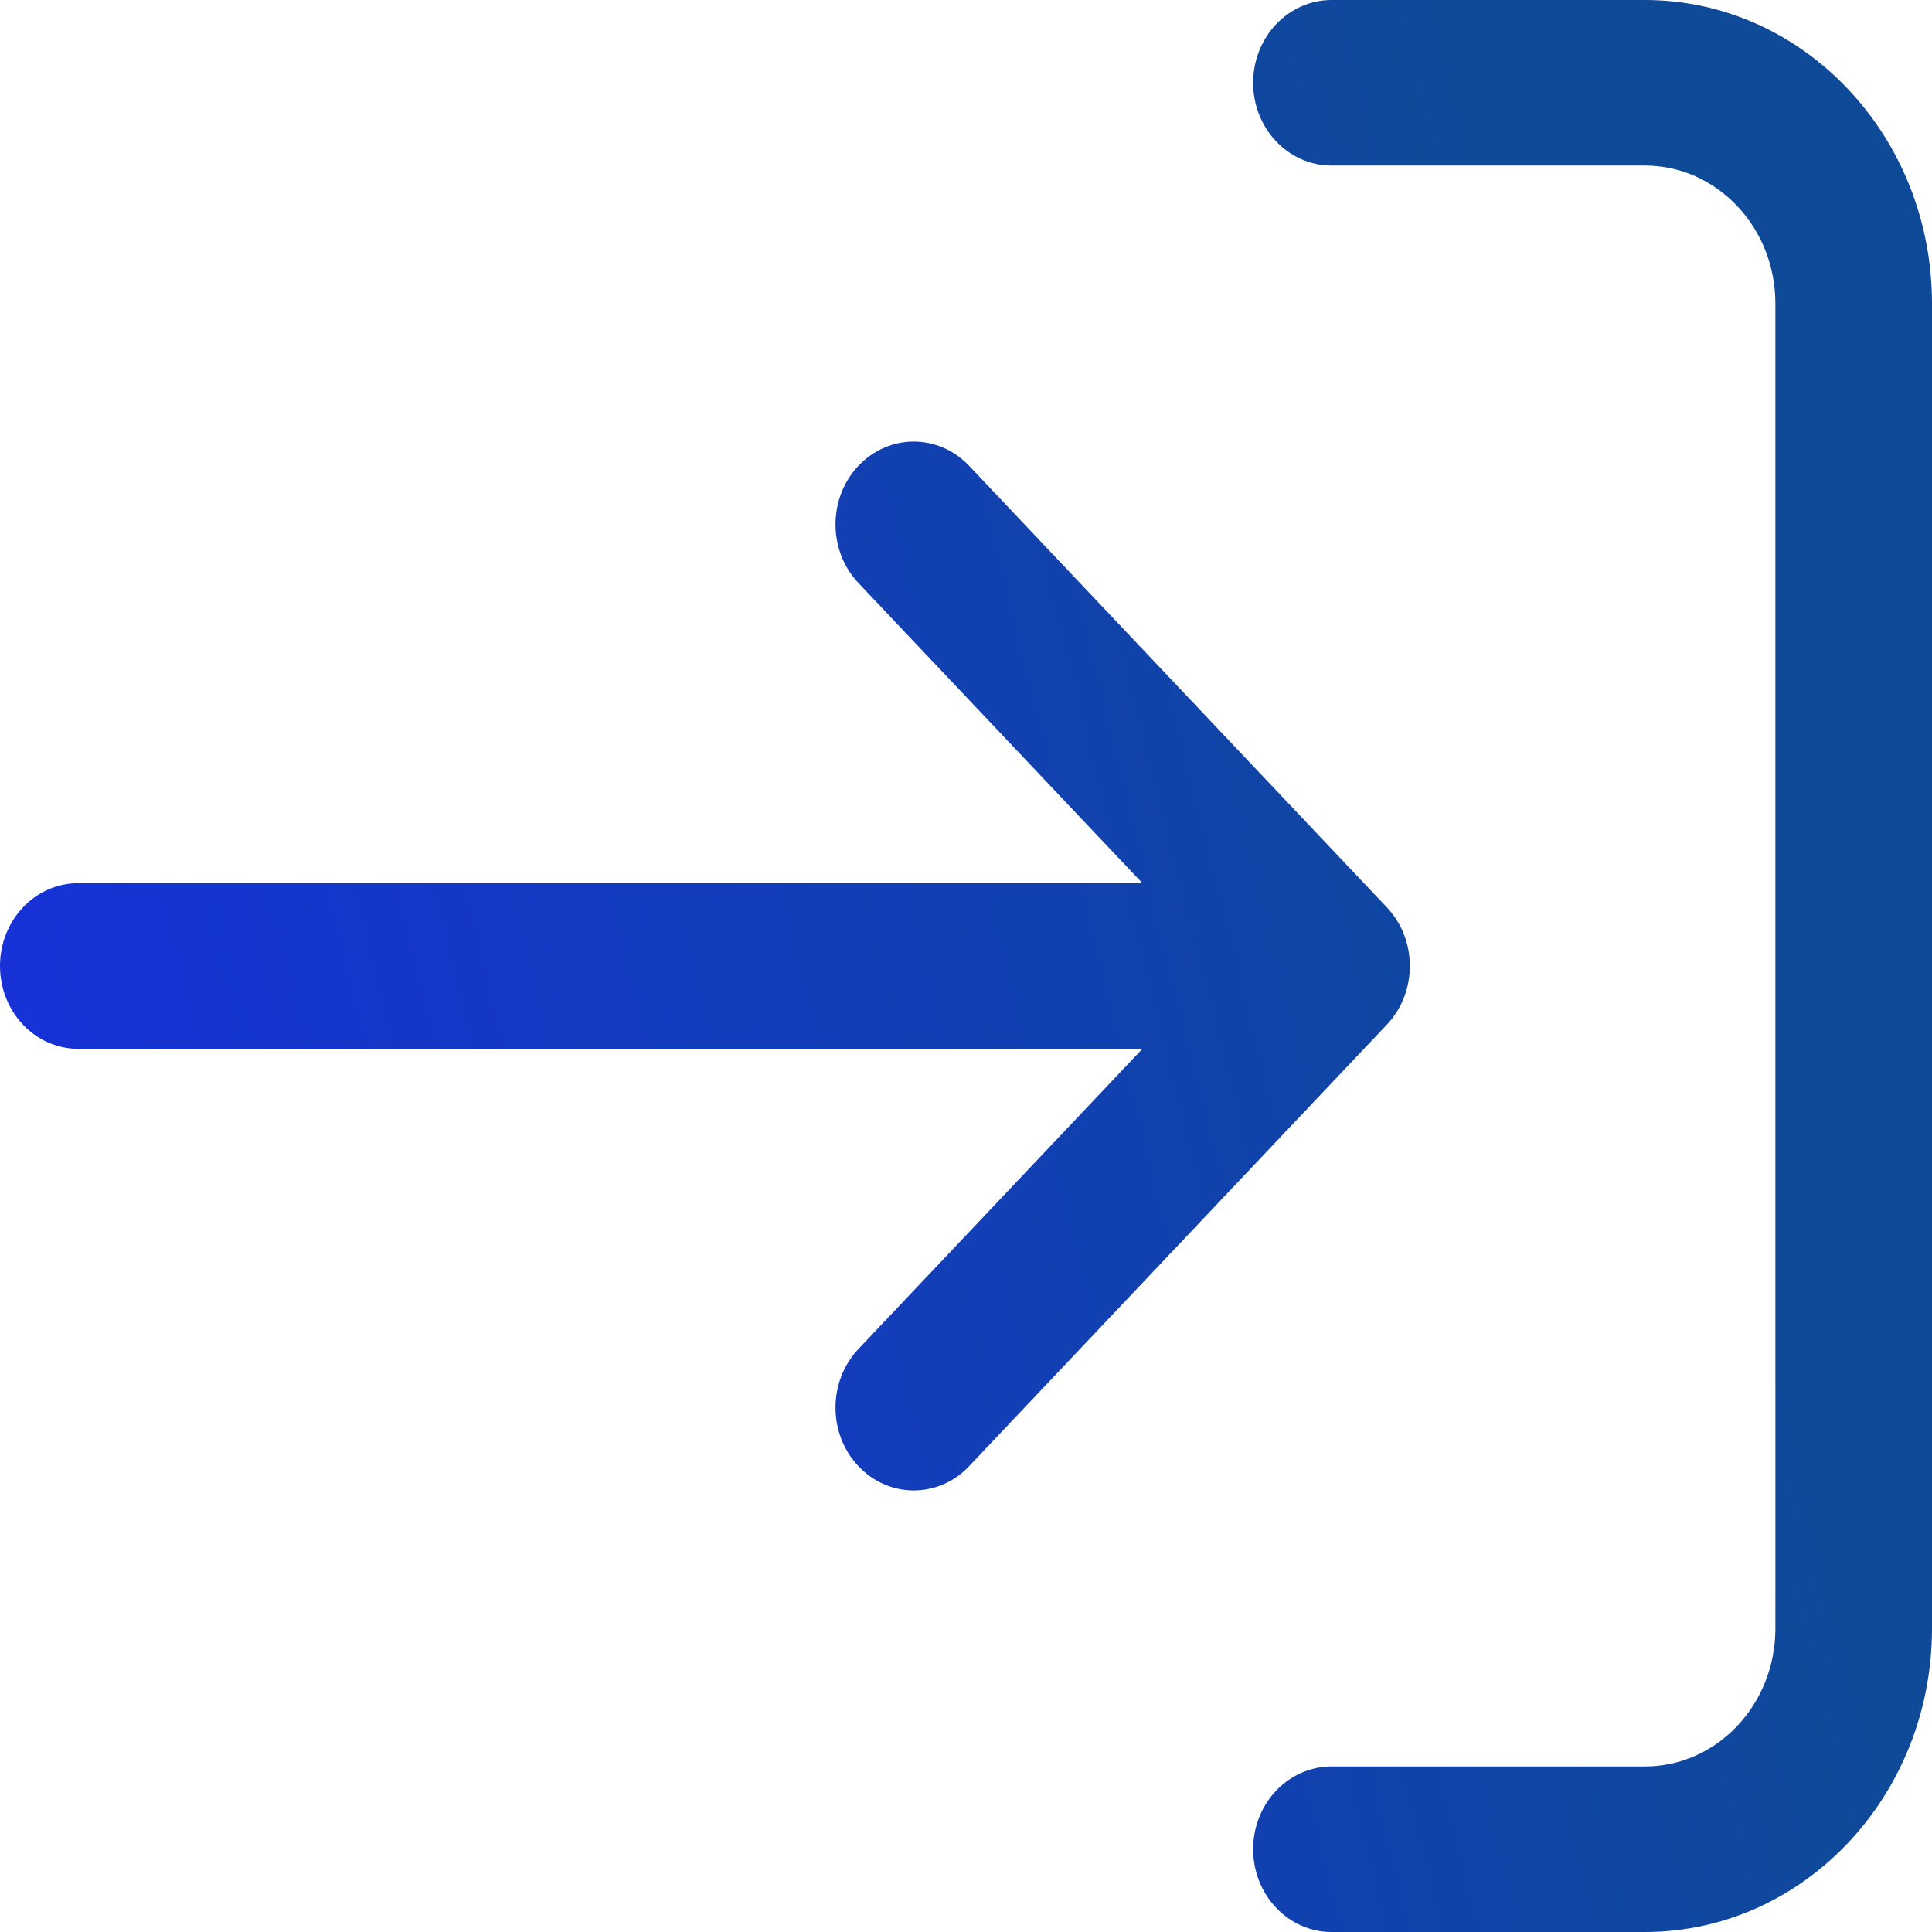 <svg width="16" height="16" viewBox="0 0 16 16" fill="none" xmlns="http://www.w3.org/2000/svg">
<g clip-path="url(#clip0_531_244)">
<path fill-rule="evenodd" clip-rule="evenodd" d="M10.378 0.686C10.378 0.307 10.669 0 11.027 0H13.622C14.935 0 16 1.126 16 2.514V13.486C16 14.874 14.935 16 13.622 16H11.027C10.669 16 10.378 15.693 10.378 15.314C10.378 14.936 10.669 14.629 11.027 14.629H13.622C14.219 14.629 14.703 14.117 14.703 13.486V2.514C14.703 1.883 14.219 1.371 13.622 1.371H11.027C10.669 1.371 10.378 1.064 10.378 0.686ZM7.109 3.858C7.362 3.59 7.773 3.59 8.026 3.858L11.486 7.515C11.739 7.783 11.739 8.217 11.486 8.485L8.026 12.142C7.773 12.41 7.362 12.41 7.109 12.142C6.856 11.874 6.856 11.44 7.109 11.172L9.461 8.686H0.649C0.29 8.686 0 8.379 0 8C0 7.621 0.29 7.314 0.649 7.314H9.461L7.109 4.828C6.856 4.56 6.856 4.126 7.109 3.858Z" fill="url(#paint0_linear_531_244)"/>
</g>
<defs>
<linearGradient id="paint0_linear_531_244" x1="13.29" y1="5.333" x2="-8.037" y2="10.681" gradientUnits="userSpaceOnUse">
<stop stop-color="#0E4A98"/>
<stop offset="1" stop-color="#1C22FF"/>
</linearGradient>
<clipPath id="clip0_531_244">
<rect width="16" height="16" fill="white"/>
</clipPath>
</defs>
</svg>
